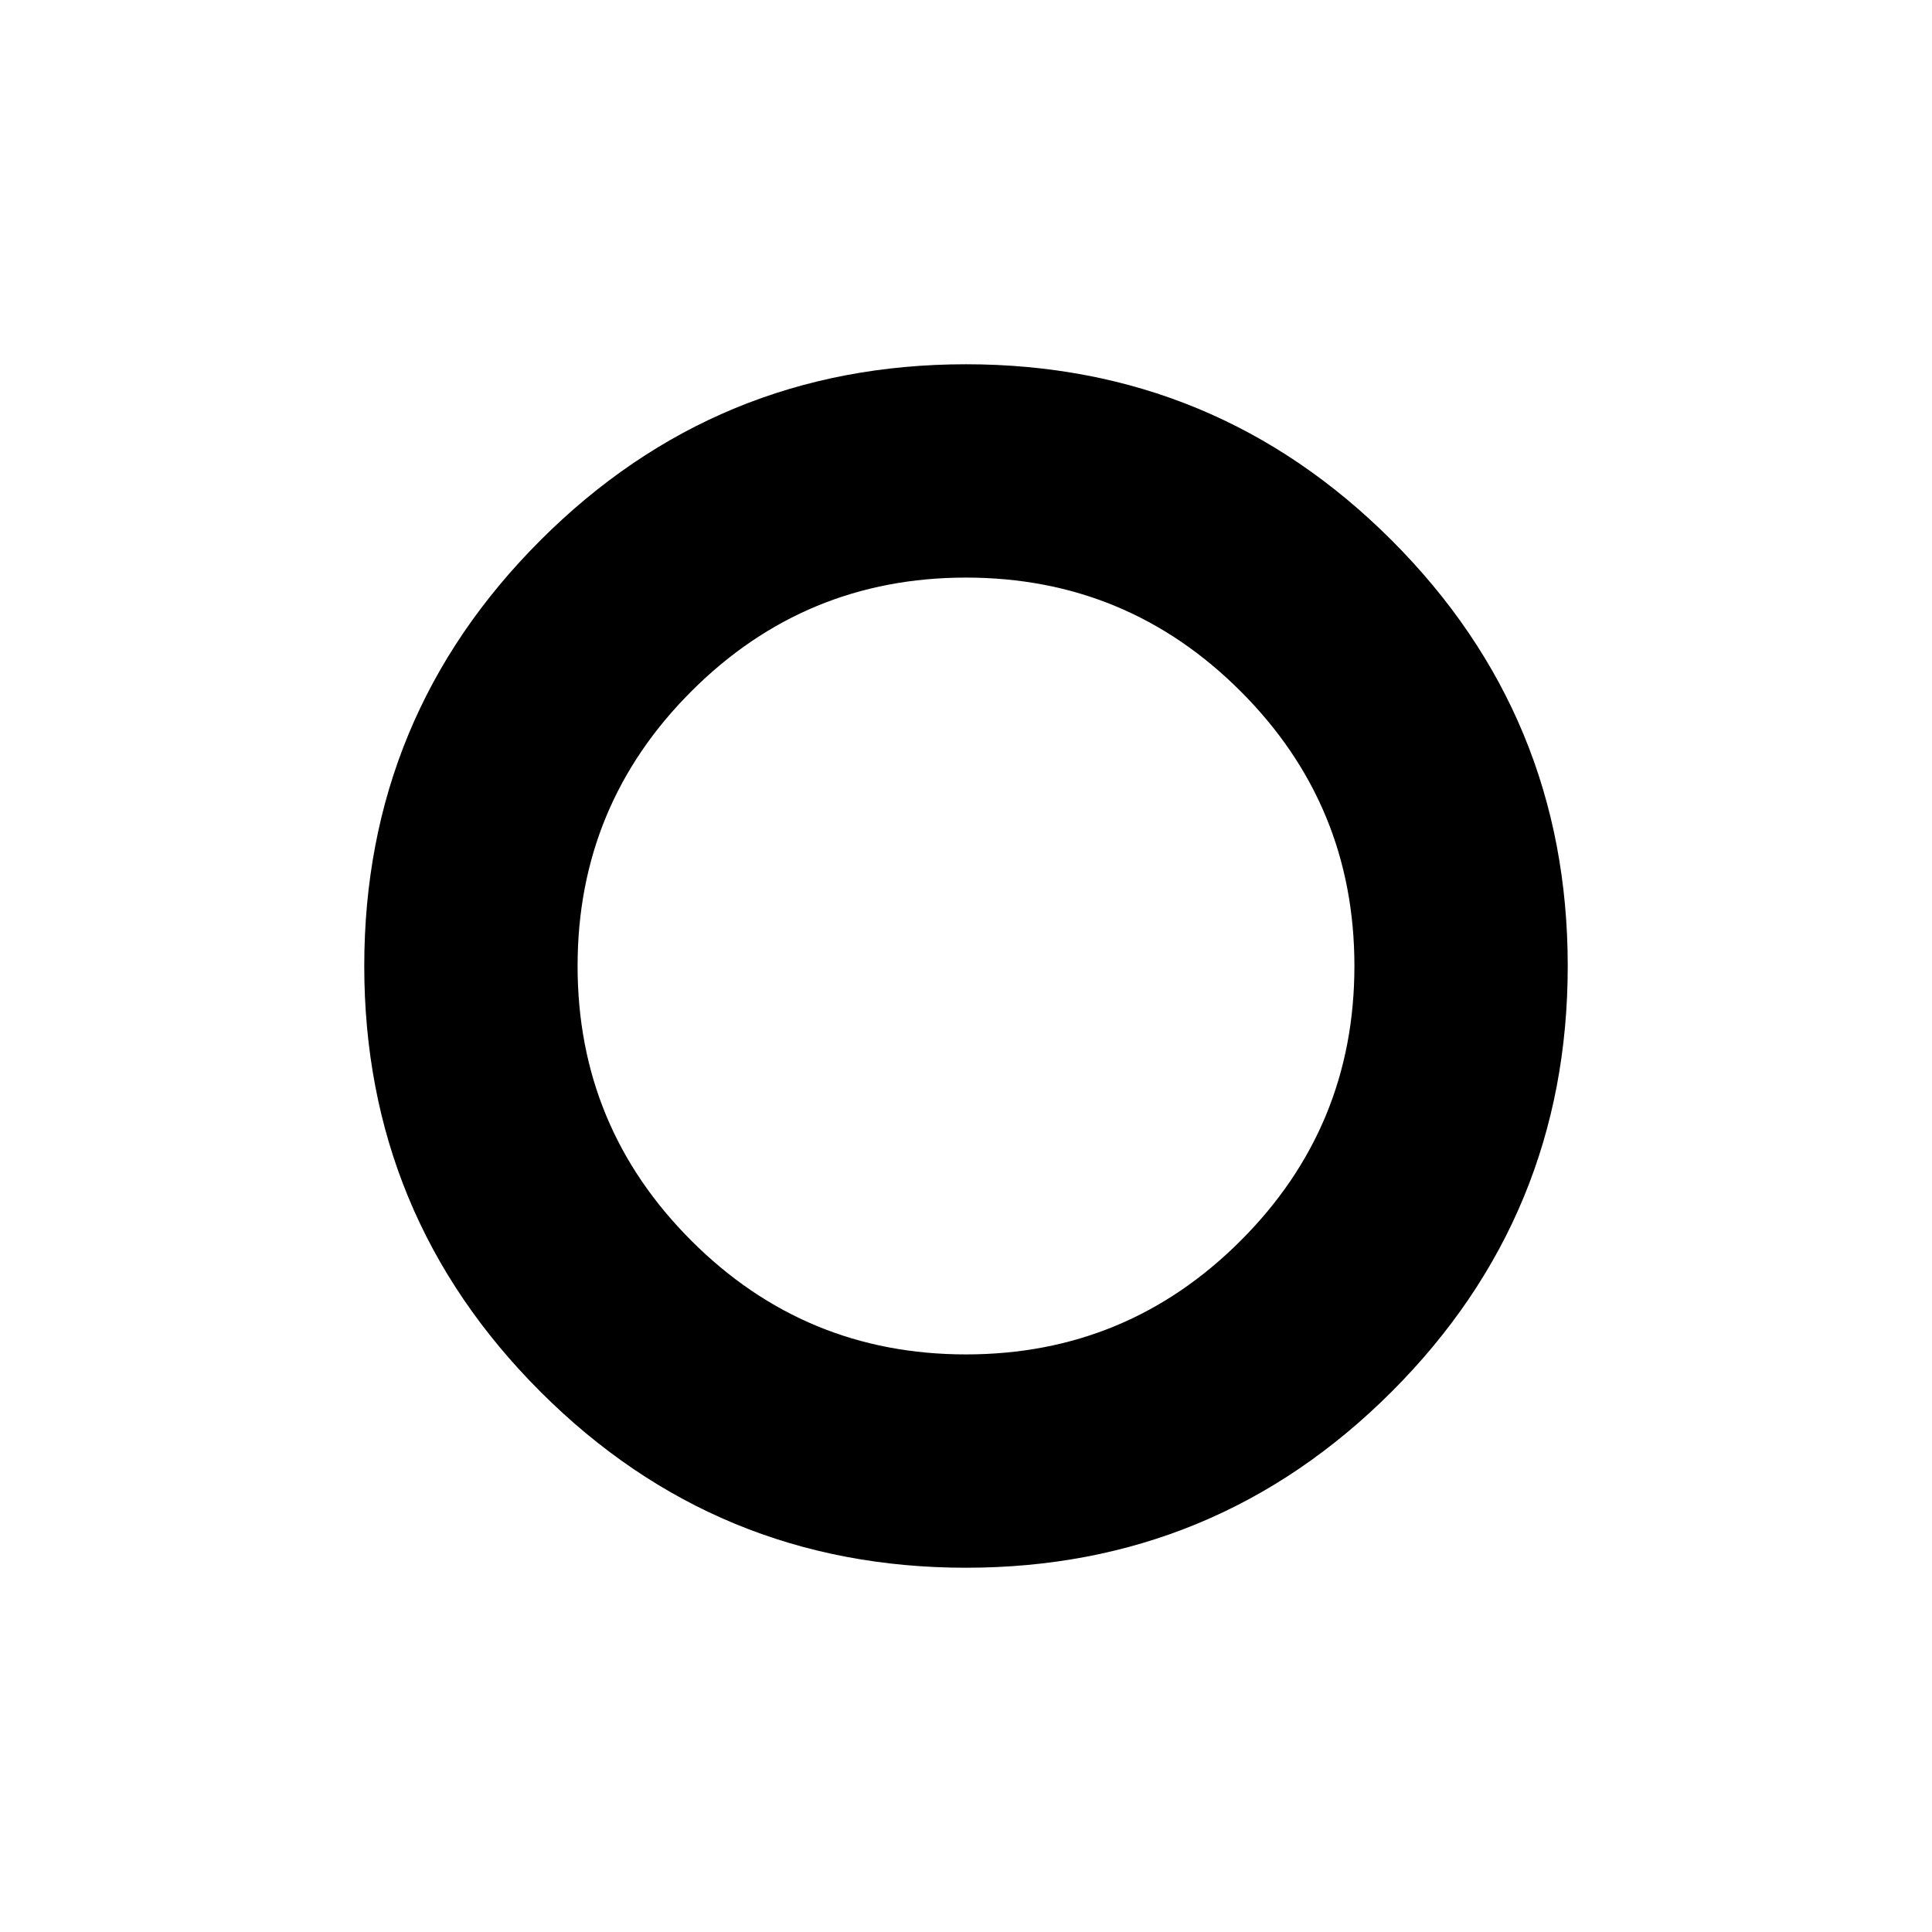 <svg xmlns="http://www.w3.org/2000/svg" height="24" width="24"><path d="M12 12Zm0 7.475q-3.1 0-5.287-2.187Q4.525 15.1 4.525 12t2.188-5.288Q8.9 4.525 12 4.525t5.288 2.187Q19.475 8.9 19.475 12t-2.187 5.288Q15.1 19.475 12 19.475Zm0-2.65q2 0 3.412-1.413Q16.825 14 16.825 12t-1.413-3.412Q14 7.175 12 7.175T8.588 8.588Q7.175 10 7.175 12t1.413 3.412Q10 16.825 12 16.825Z"/></svg>